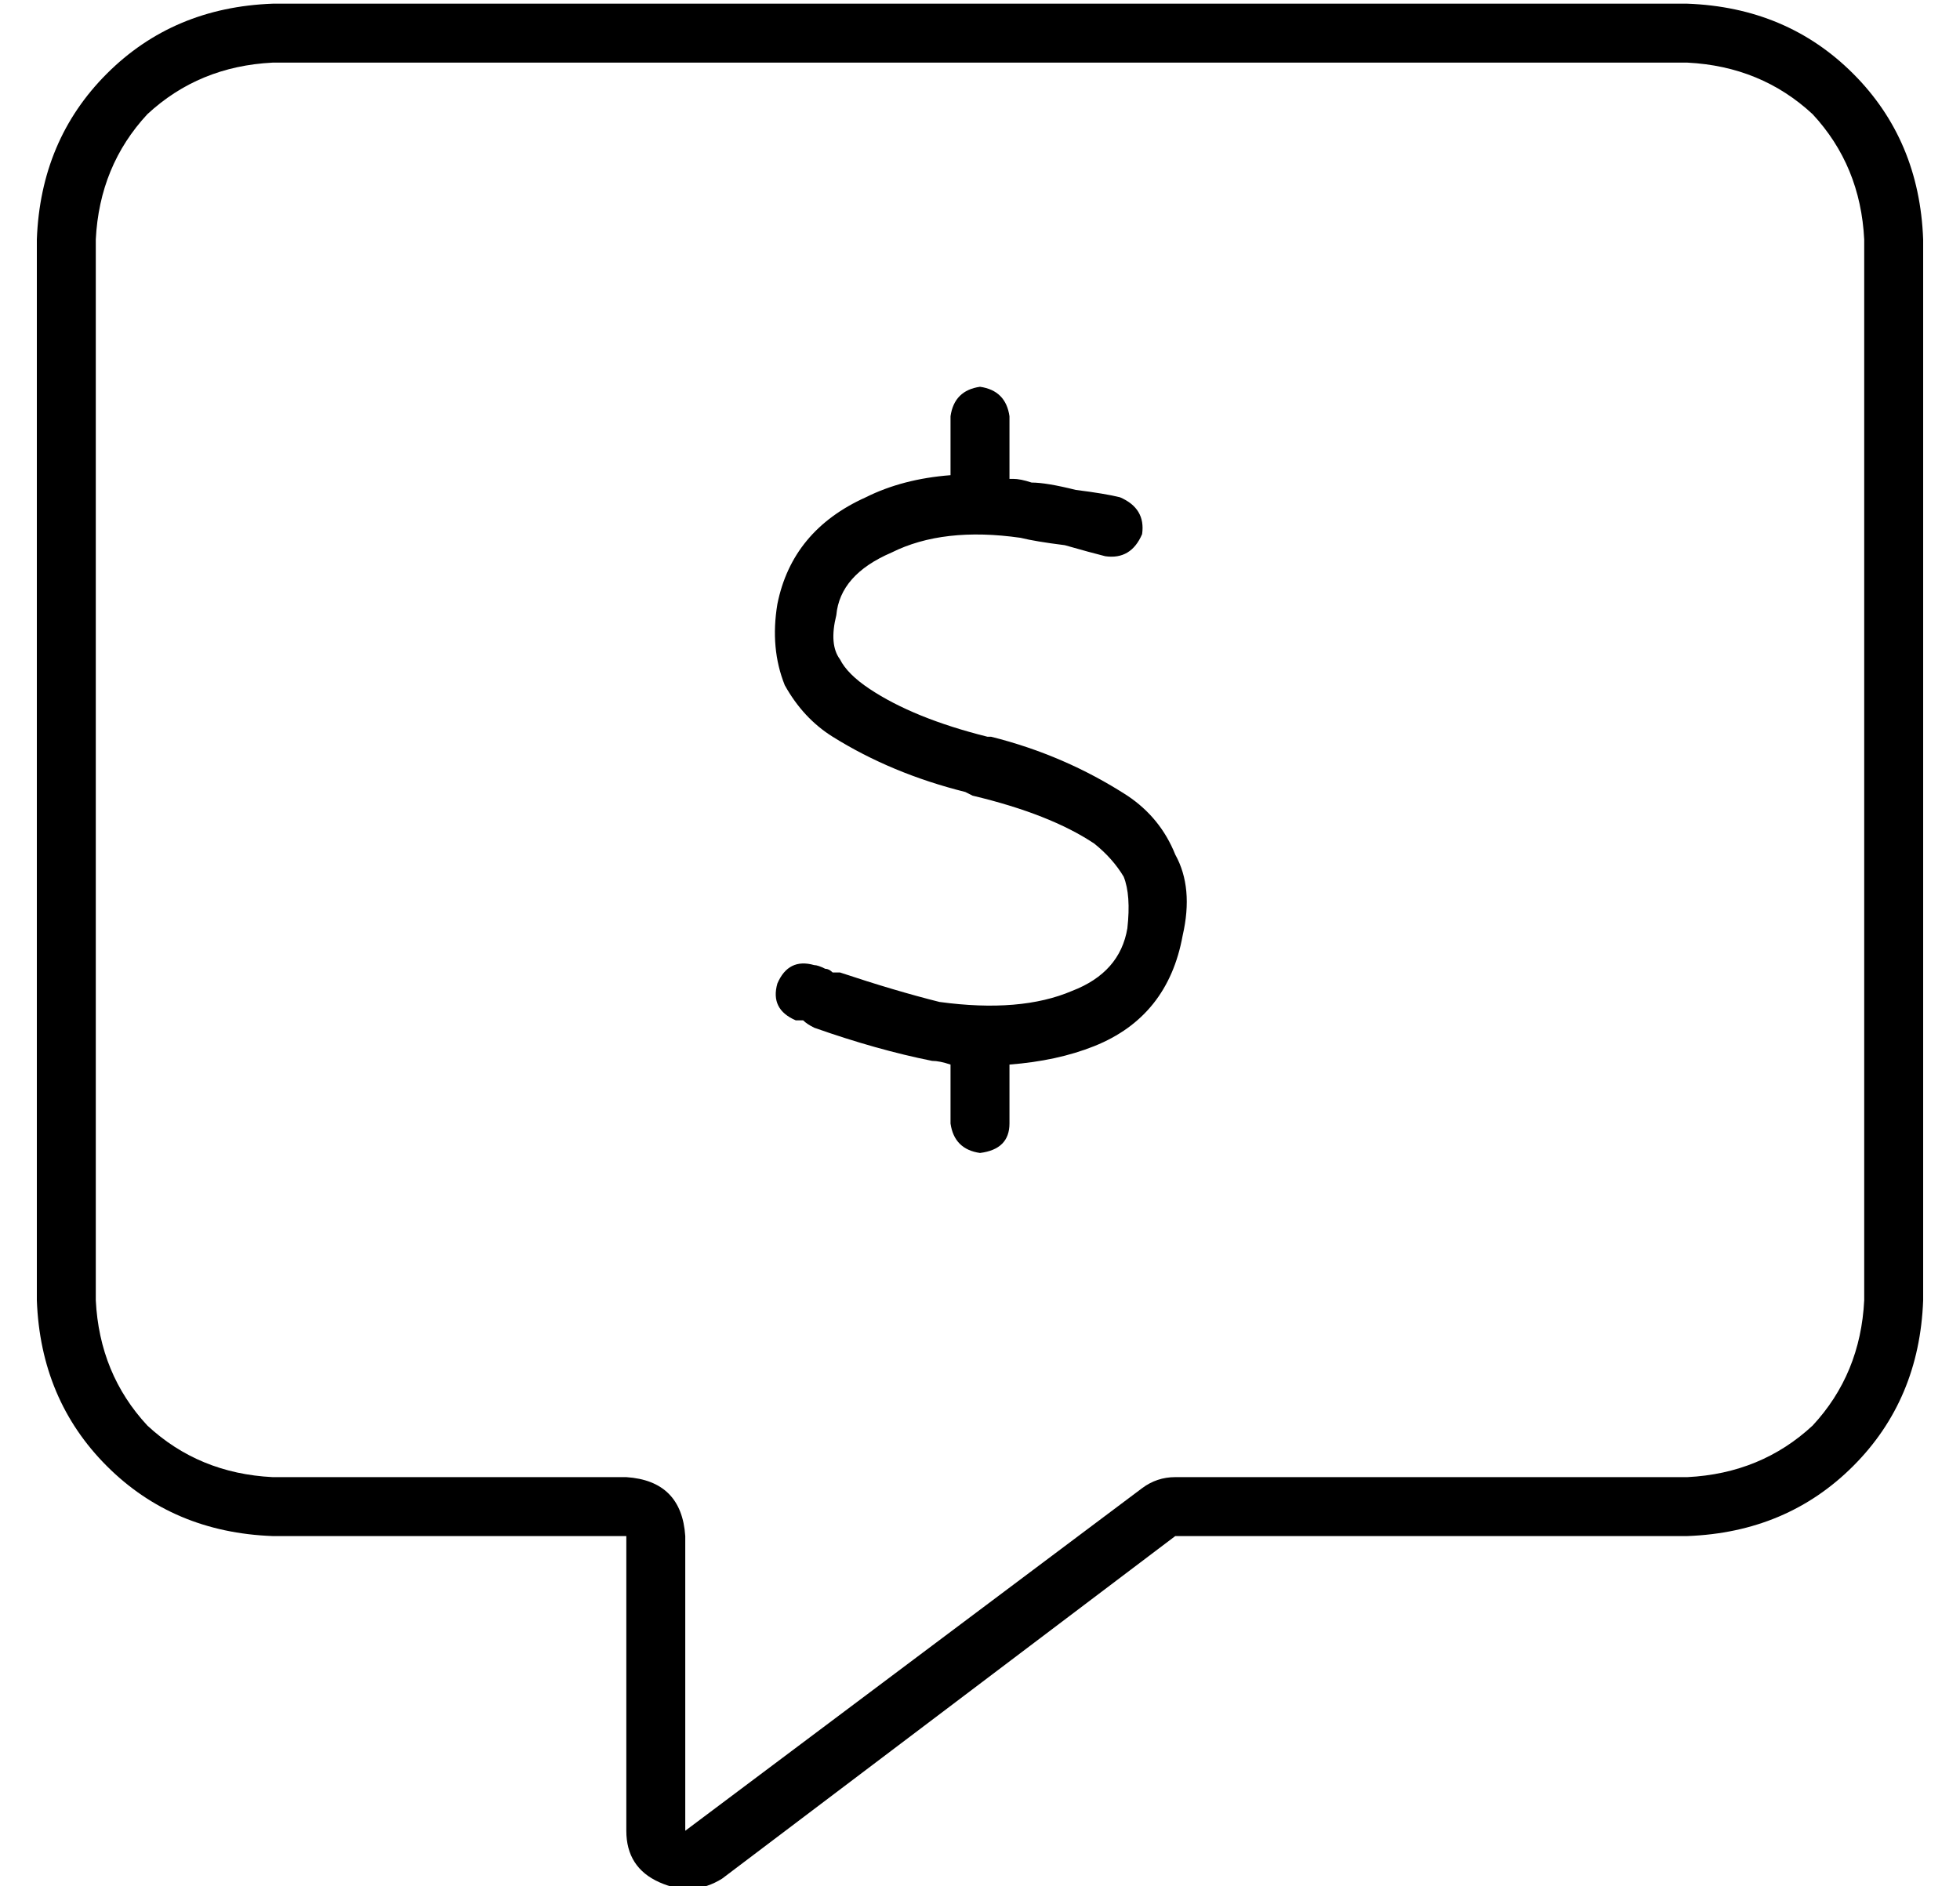 <?xml version="1.0" standalone="no"?>
<!DOCTYPE svg PUBLIC "-//W3C//DTD SVG 1.1//EN" "http://www.w3.org/Graphics/SVG/1.1/DTD/svg11.dtd" >
<svg xmlns="http://www.w3.org/2000/svg" xmlns:xlink="http://www.w3.org/1999/xlink" version="1.1" viewBox="-10 -40 532 512">
   <path fill="currentColor"
d="M176 377q-1 -15 -16 -16h-96v0q-20 -1 -34 -14q-13 -14 -14 -34v-288v0q1 -20 14 -34q14 -13 34 -14h384v0q20 1 34 14q13 14 14 34v288v0q-1 20 -14 34q-14 13 -34 14h-139v0q-5 0 -9 3l-124 93v0v-80v0zM64 -39q-27 1 -45 19v0v0q-18 18 -19 45v288v0q1 27 19 45t45 19
h80h16v16v0v64v0q0 10 9 14t17 -1l123 -93v0h139v0q27 -1 45 -19t19 -45v-288v0q-1 -27 -19 -45t-45 -19h-384v0zM264 73q-1 -7 -8 -8q-7 1 -8 8v16v0q-13 1 -23 6q-20 9 -24 29q-2 12 2 22q5 9 13 14q16 10 36 15v0l2 1v0q21 5 33 13q5 4 8 9q2 5 1 14q-2 12 -15 17
q-14 6 -36 3q-12 -3 -27 -8h-2v0v0v0v0v0v0q-1 -1 -2 -1q-2 -1 -3 -1q-7 -2 -10 5q-2 7 5 10h2q1 1 3 2v0v0v0v0v0q17 6 32 9v0v0q2 0 5 1v0v16v0q1 7 8 8q8 -1 8 -8v-16v0q13 -1 23 -5q20 -8 24 -30q3 -13 -2 -22q-4 -10 -13 -16q-17 -11 -37 -16h-1v0v0v0q-20 -5 -32 -13
q-6 -4 -8 -8q-3 -4 -1 -12q1 -11 15 -17q14 -7 35 -4q4 1 12 2q7 2 11 3q7 1 10 -6q1 -7 -6 -10q-4 -1 -12 -2q-8 -2 -12 -2q-3 -1 -5 -1h-1v-17v0z" />
</svg>
